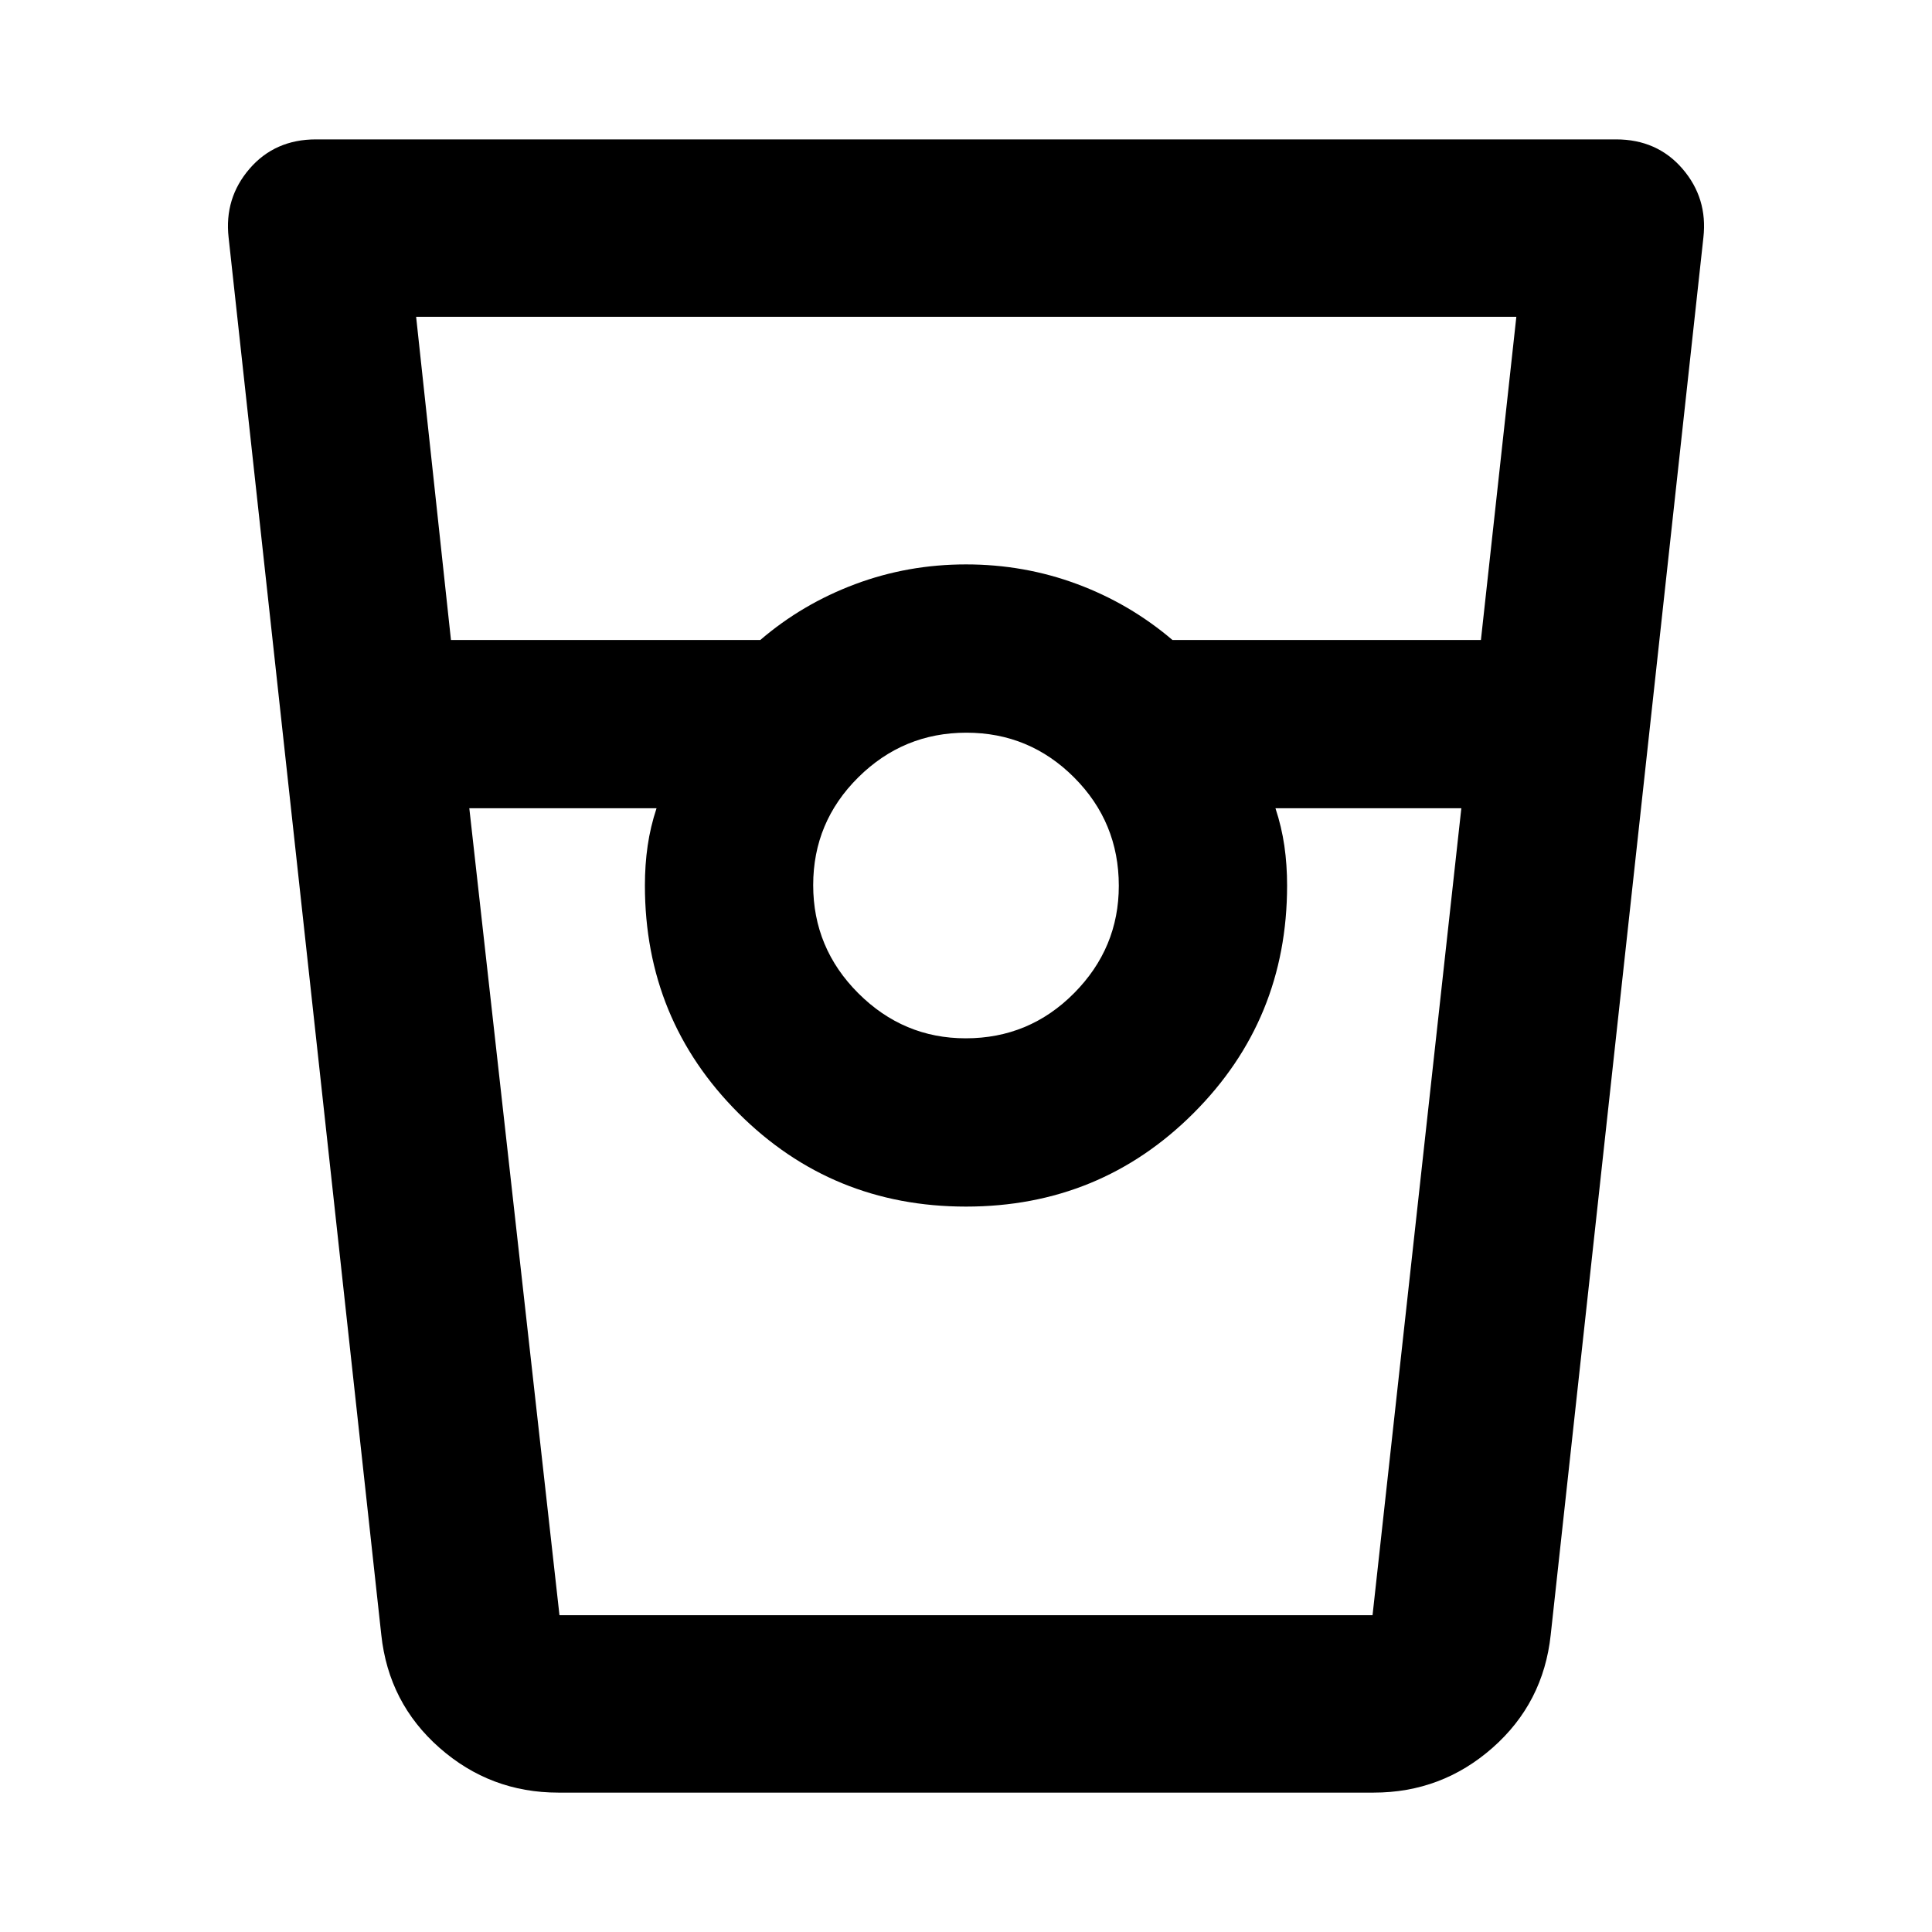 <svg xmlns="http://www.w3.org/2000/svg" height="40" viewBox="0 -960 960 960" width="40"><path d="M277.42-69.26q-33.77 0-59.05-22.27-25.28-22.27-28.91-56.14l-75.87-694.34q-2.18-19.53 10.4-34.13 12.59-14.6 33.01-14.6h646q20.42 0 33.01 14.6 12.58 14.6 10.4 34.13l-75.87 694.34q-3.63 33.87-28.91 56.14-25.28 22.27-59.05 22.27H277.42ZM224.08-642H377.8q20.81-17.87 47.05-27.71t55.15-9.84q28.91 0 55.15 9.75t47.43 27.8h153.28l17.6-160.59H206.77L224.08-642Zm255.79 197.93q31.56 0 53.81-22.41 22.25-22.42 22.25-53.39 0-31.56-22.2-53.81-22.2-22.25-53.54-22.25-31.33 0-53.73 22.2-22.39 22.2-22.39 53.54 0 31.33 22.41 53.73 22.42 22.39 53.39 22.39ZM233.2-558.38 278-157.41h404.01l44.12-400.97h-92.36q3.06 9.26 4.42 18.66 1.36 9.4 1.36 19.72 0 66.64-46.46 113.09-46.45 46.46-113.09 46.46t-113.09-46.46Q320.45-453.36 320.45-520q0-10.32 1.36-19.72 1.36-9.4 4.42-18.66H233.2Zm44.79 400.97h48.24-5.78H639.55h-5.78 48.24-404.02Z"/></svg>